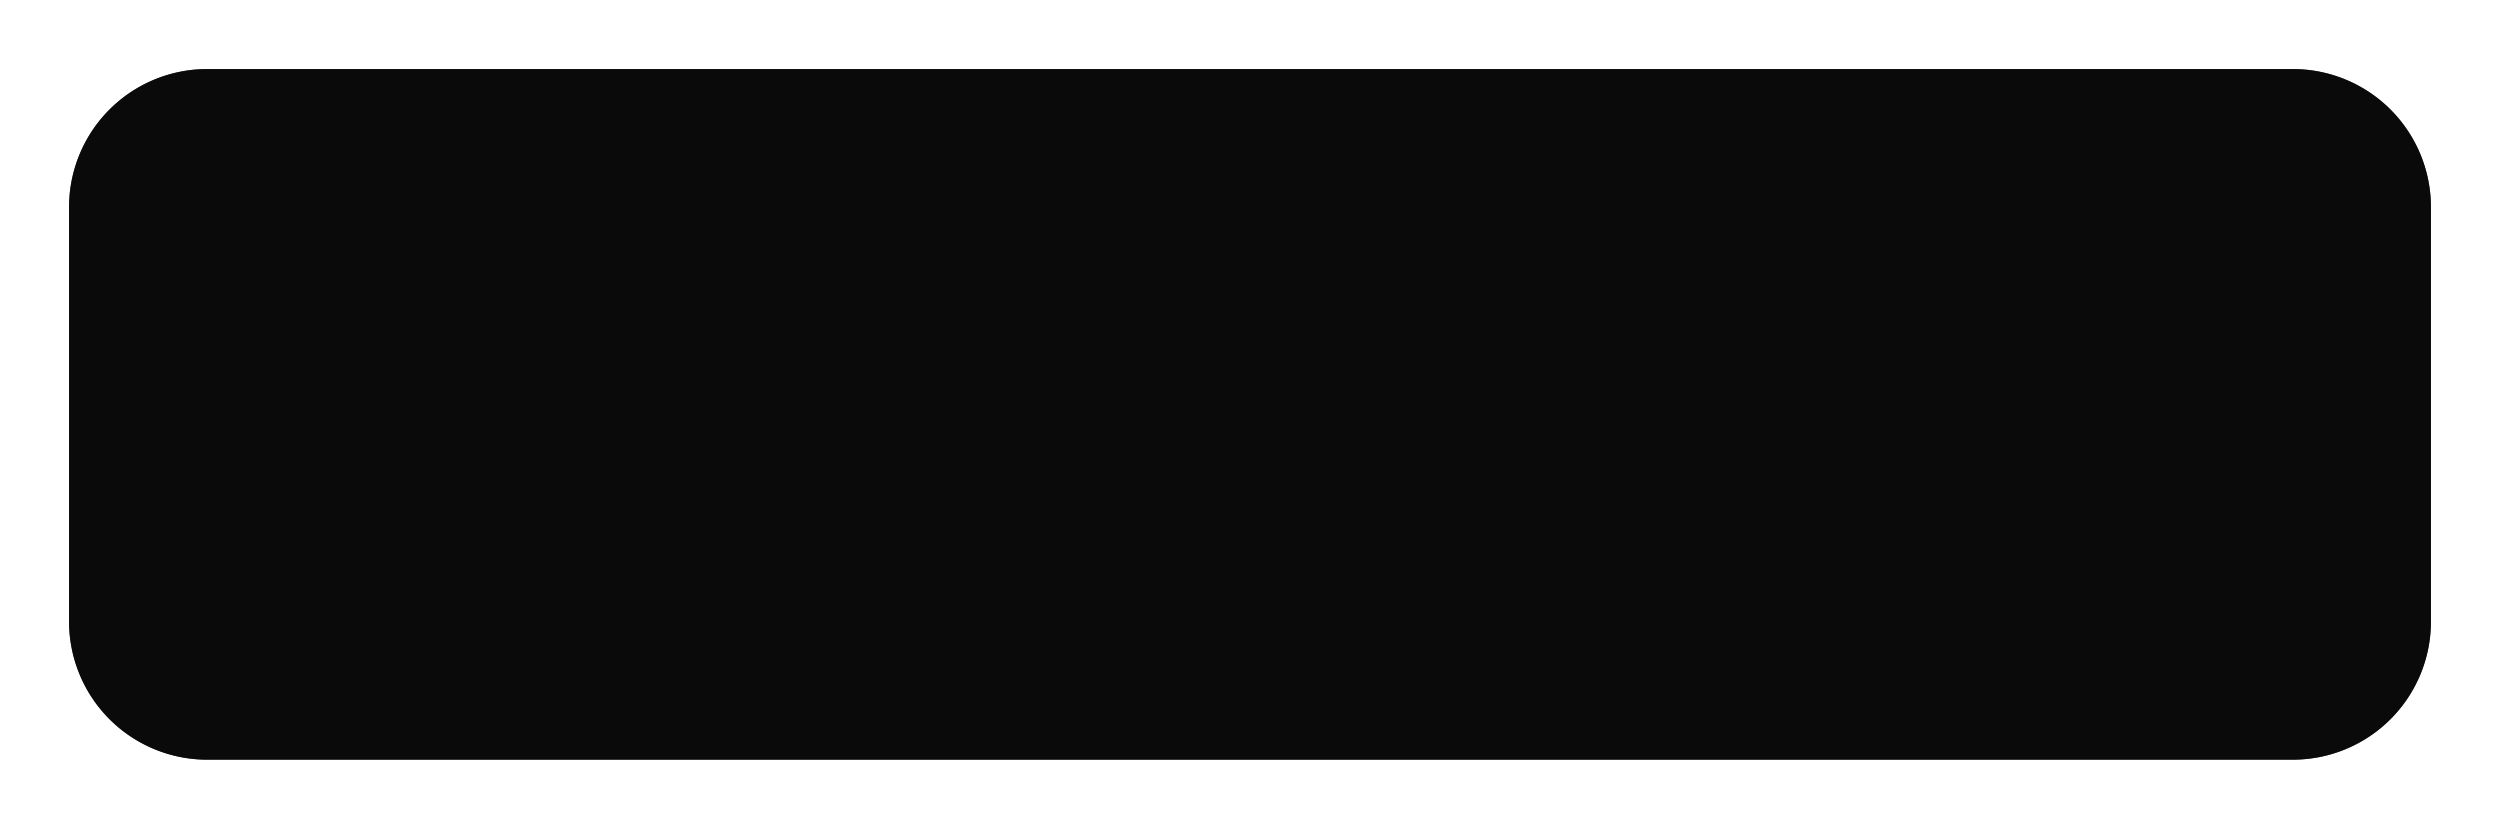 ﻿<?xml version="1.0" encoding="utf-8"?>
<svg version="1.1" xmlns:xlink="http://www.w3.org/1999/xlink" width="181px" height="60px" xmlns="http://www.w3.org/2000/svg">
  <defs>
    <filter x="97px" y="377px" width="181px" height="60px" filterUnits="userSpaceOnUse" id="filter5053">
      <feOffset dx="0" dy="0" in="SourceAlpha" result="shadowOffsetInner" />
      <feGaussianBlur stdDeviation="2.5" in="shadowOffsetInner" result="shadowGaussian" />
      <feComposite in2="shadowGaussian" operator="atop" in="SourceAlpha" result="shadowComposite" />
      <feColorMatrix type="matrix" values="0 0 0 0 0  0 0 0 0 0  0 0 0 0 0  0 0 0 0.349 0  " in="shadowComposite" />
    </filter>
    <g id="widget5054">
      <path d="M 102 392  A 10 10 0 0 1 112 382 L 263 382  A 10 10 0 0 1 273 392 L 273 422  A 10 10 0 0 1 263 432 L 112 432  A 10 10 0 0 1 102 422 L 102 392  Z " fill-rule="nonzero" fill="#000000" stroke="none" fill-opacity="0.8" />
    </g>
  </defs>
  <g transform="matrix(1 0 0 1 -97 -377 )">
    <use xlink:href="#widget5054" filter="url(#filter5053)" />
    <use xlink:href="#widget5054" />
  </g>
</svg>